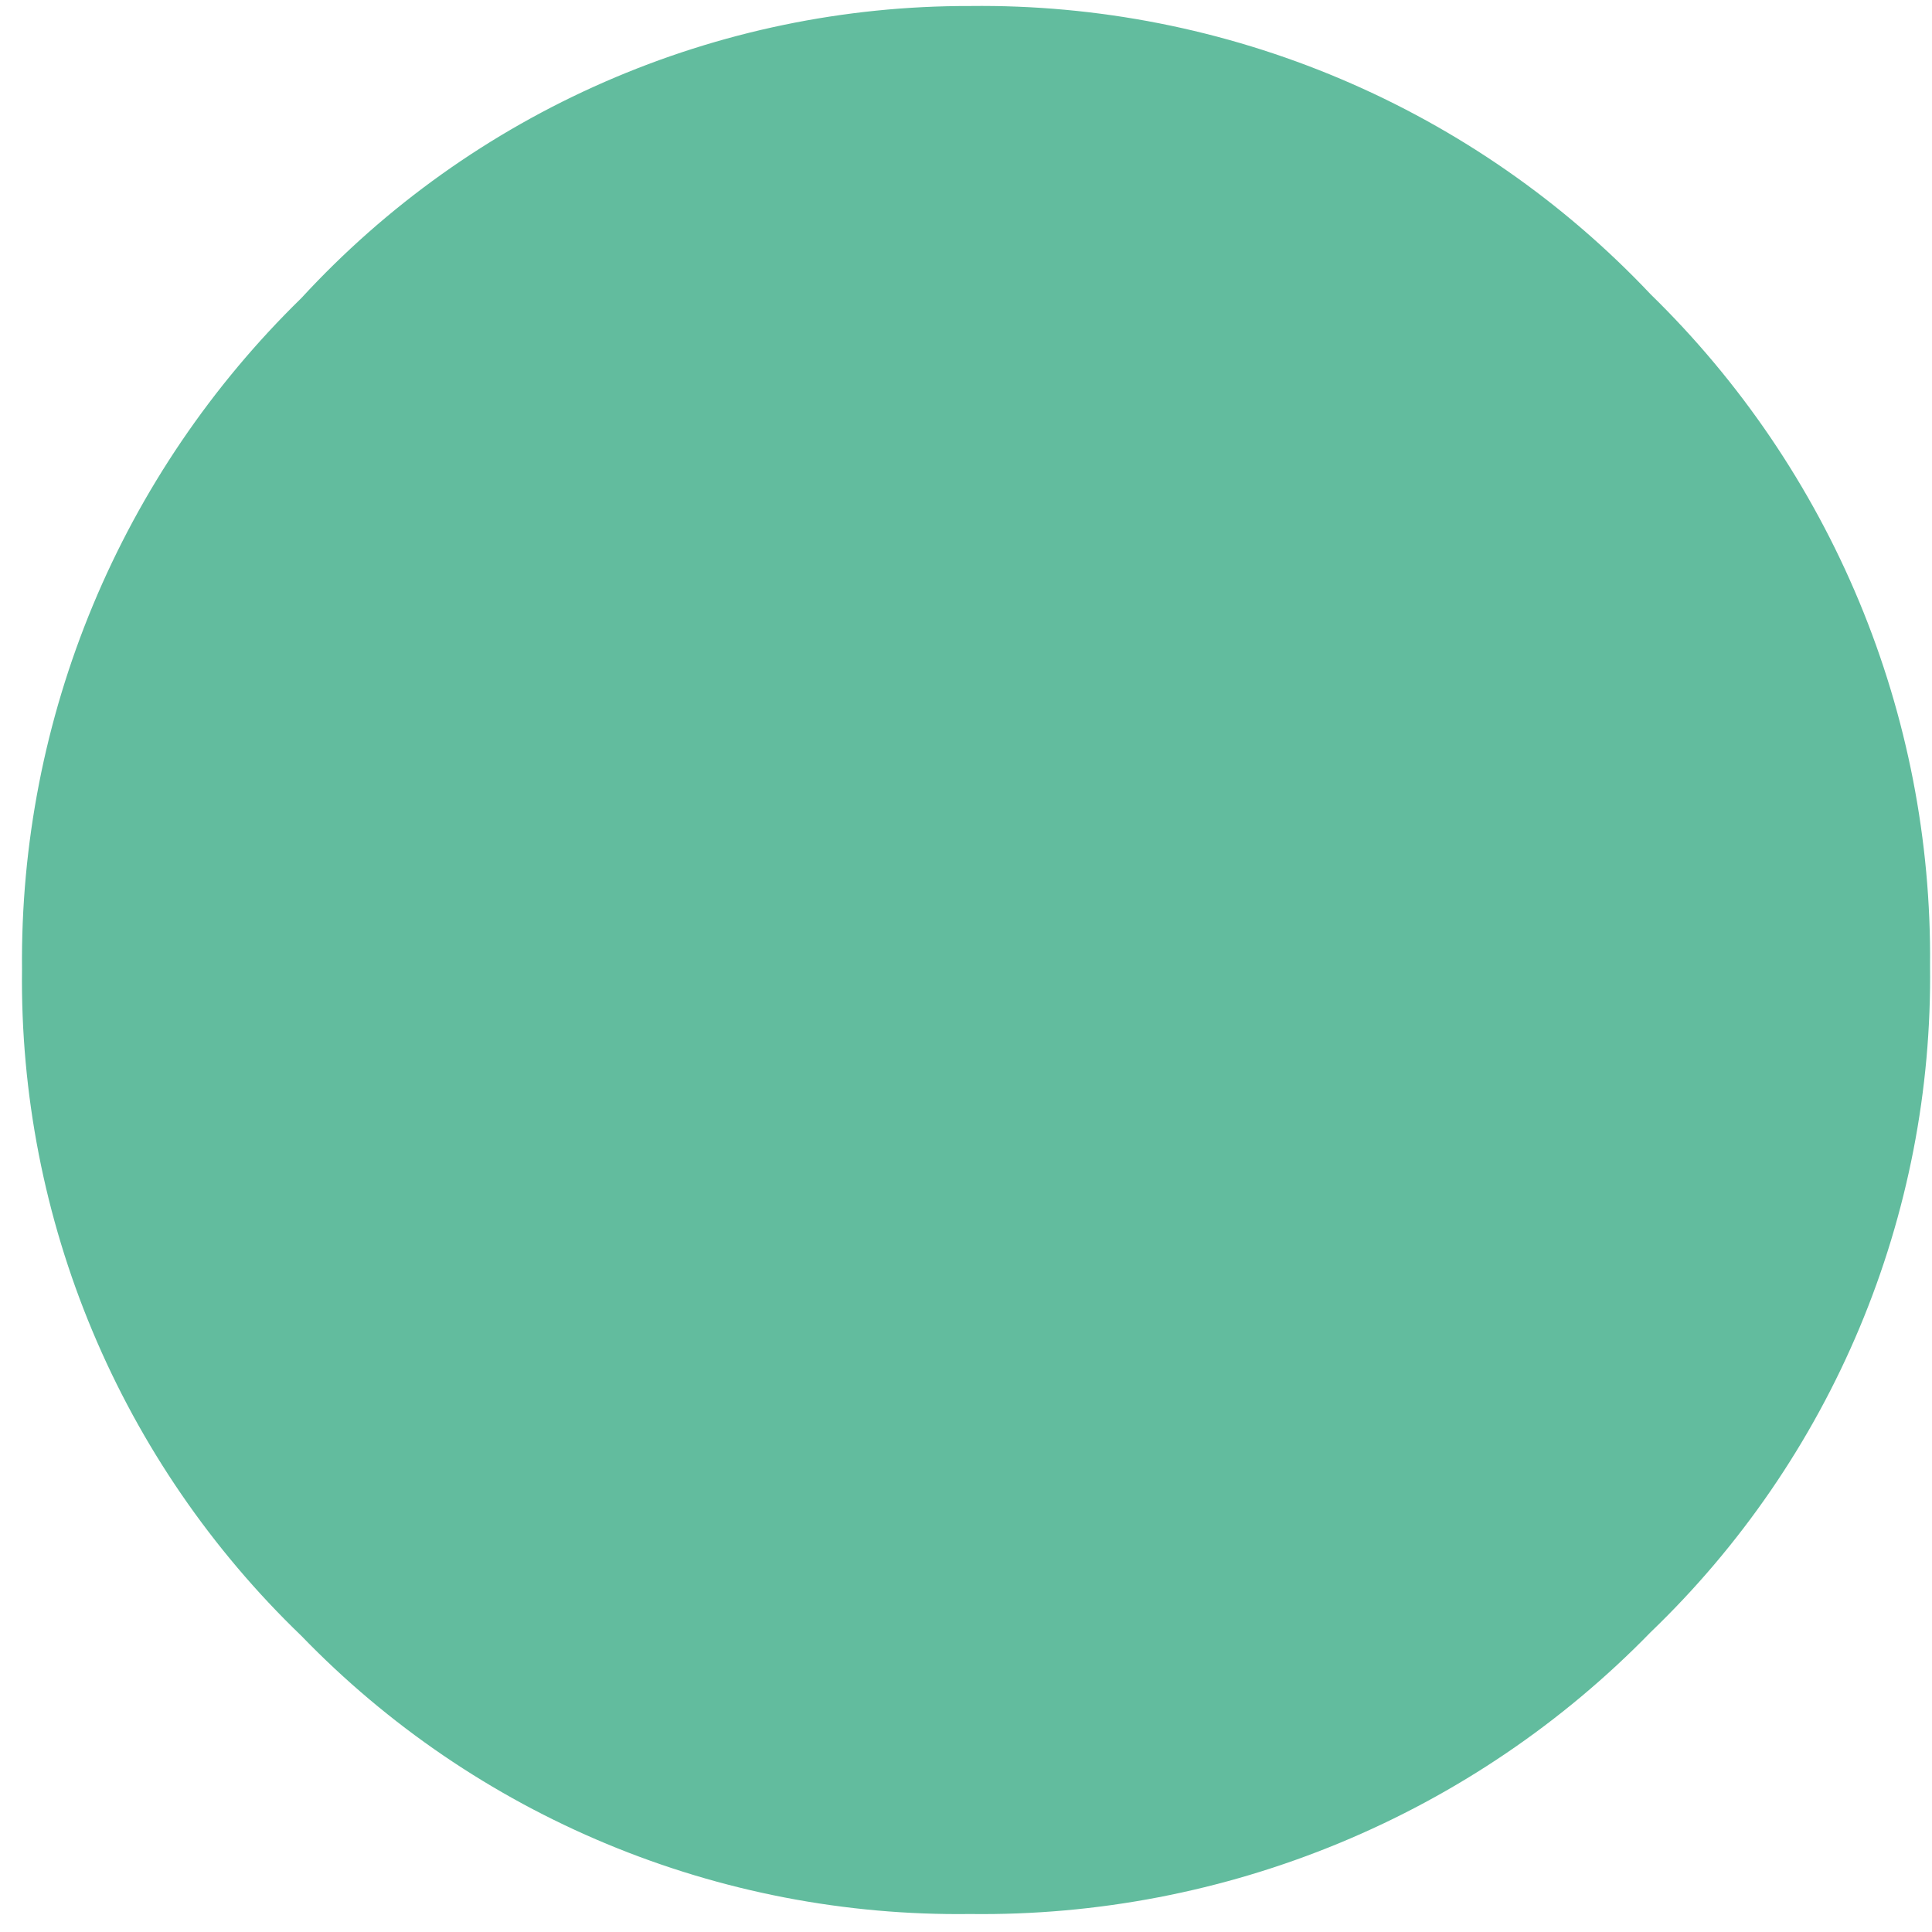 <svg width="81" height="81" viewBox="0 0 81 81" fill="none" xmlns="http://www.w3.org/2000/svg">
<path id="Vector" d="M40.667 80.246C35.442 80.313 30.259 79.313 25.438 77.307C20.616 75.302 16.259 72.333 12.636 68.585C8.874 64.967 5.894 60.622 3.88 55.816C1.866 51.01 0.86 45.845 0.923 40.638C0.872 35.403 1.883 30.212 3.895 25.377C5.908 20.541 8.881 16.16 12.636 12.496C16.196 8.627 20.528 5.54 25.355 3.432C30.181 1.323 35.396 0.24 40.667 0.252C46.005 0.188 51.299 1.23 56.212 3.311C61.124 5.392 65.549 8.467 69.205 12.34C72.96 16.004 75.933 20.385 77.946 25.221C79.958 30.057 80.969 35.248 80.918 40.482C80.984 45.69 79.978 50.855 77.964 55.662C75.95 60.468 72.969 64.813 69.205 68.429C65.507 72.229 61.068 75.237 56.16 77.269C51.253 79.301 45.981 80.314 40.667 80.246V80.246Z" fill="#62BC9E"/>
</svg>
